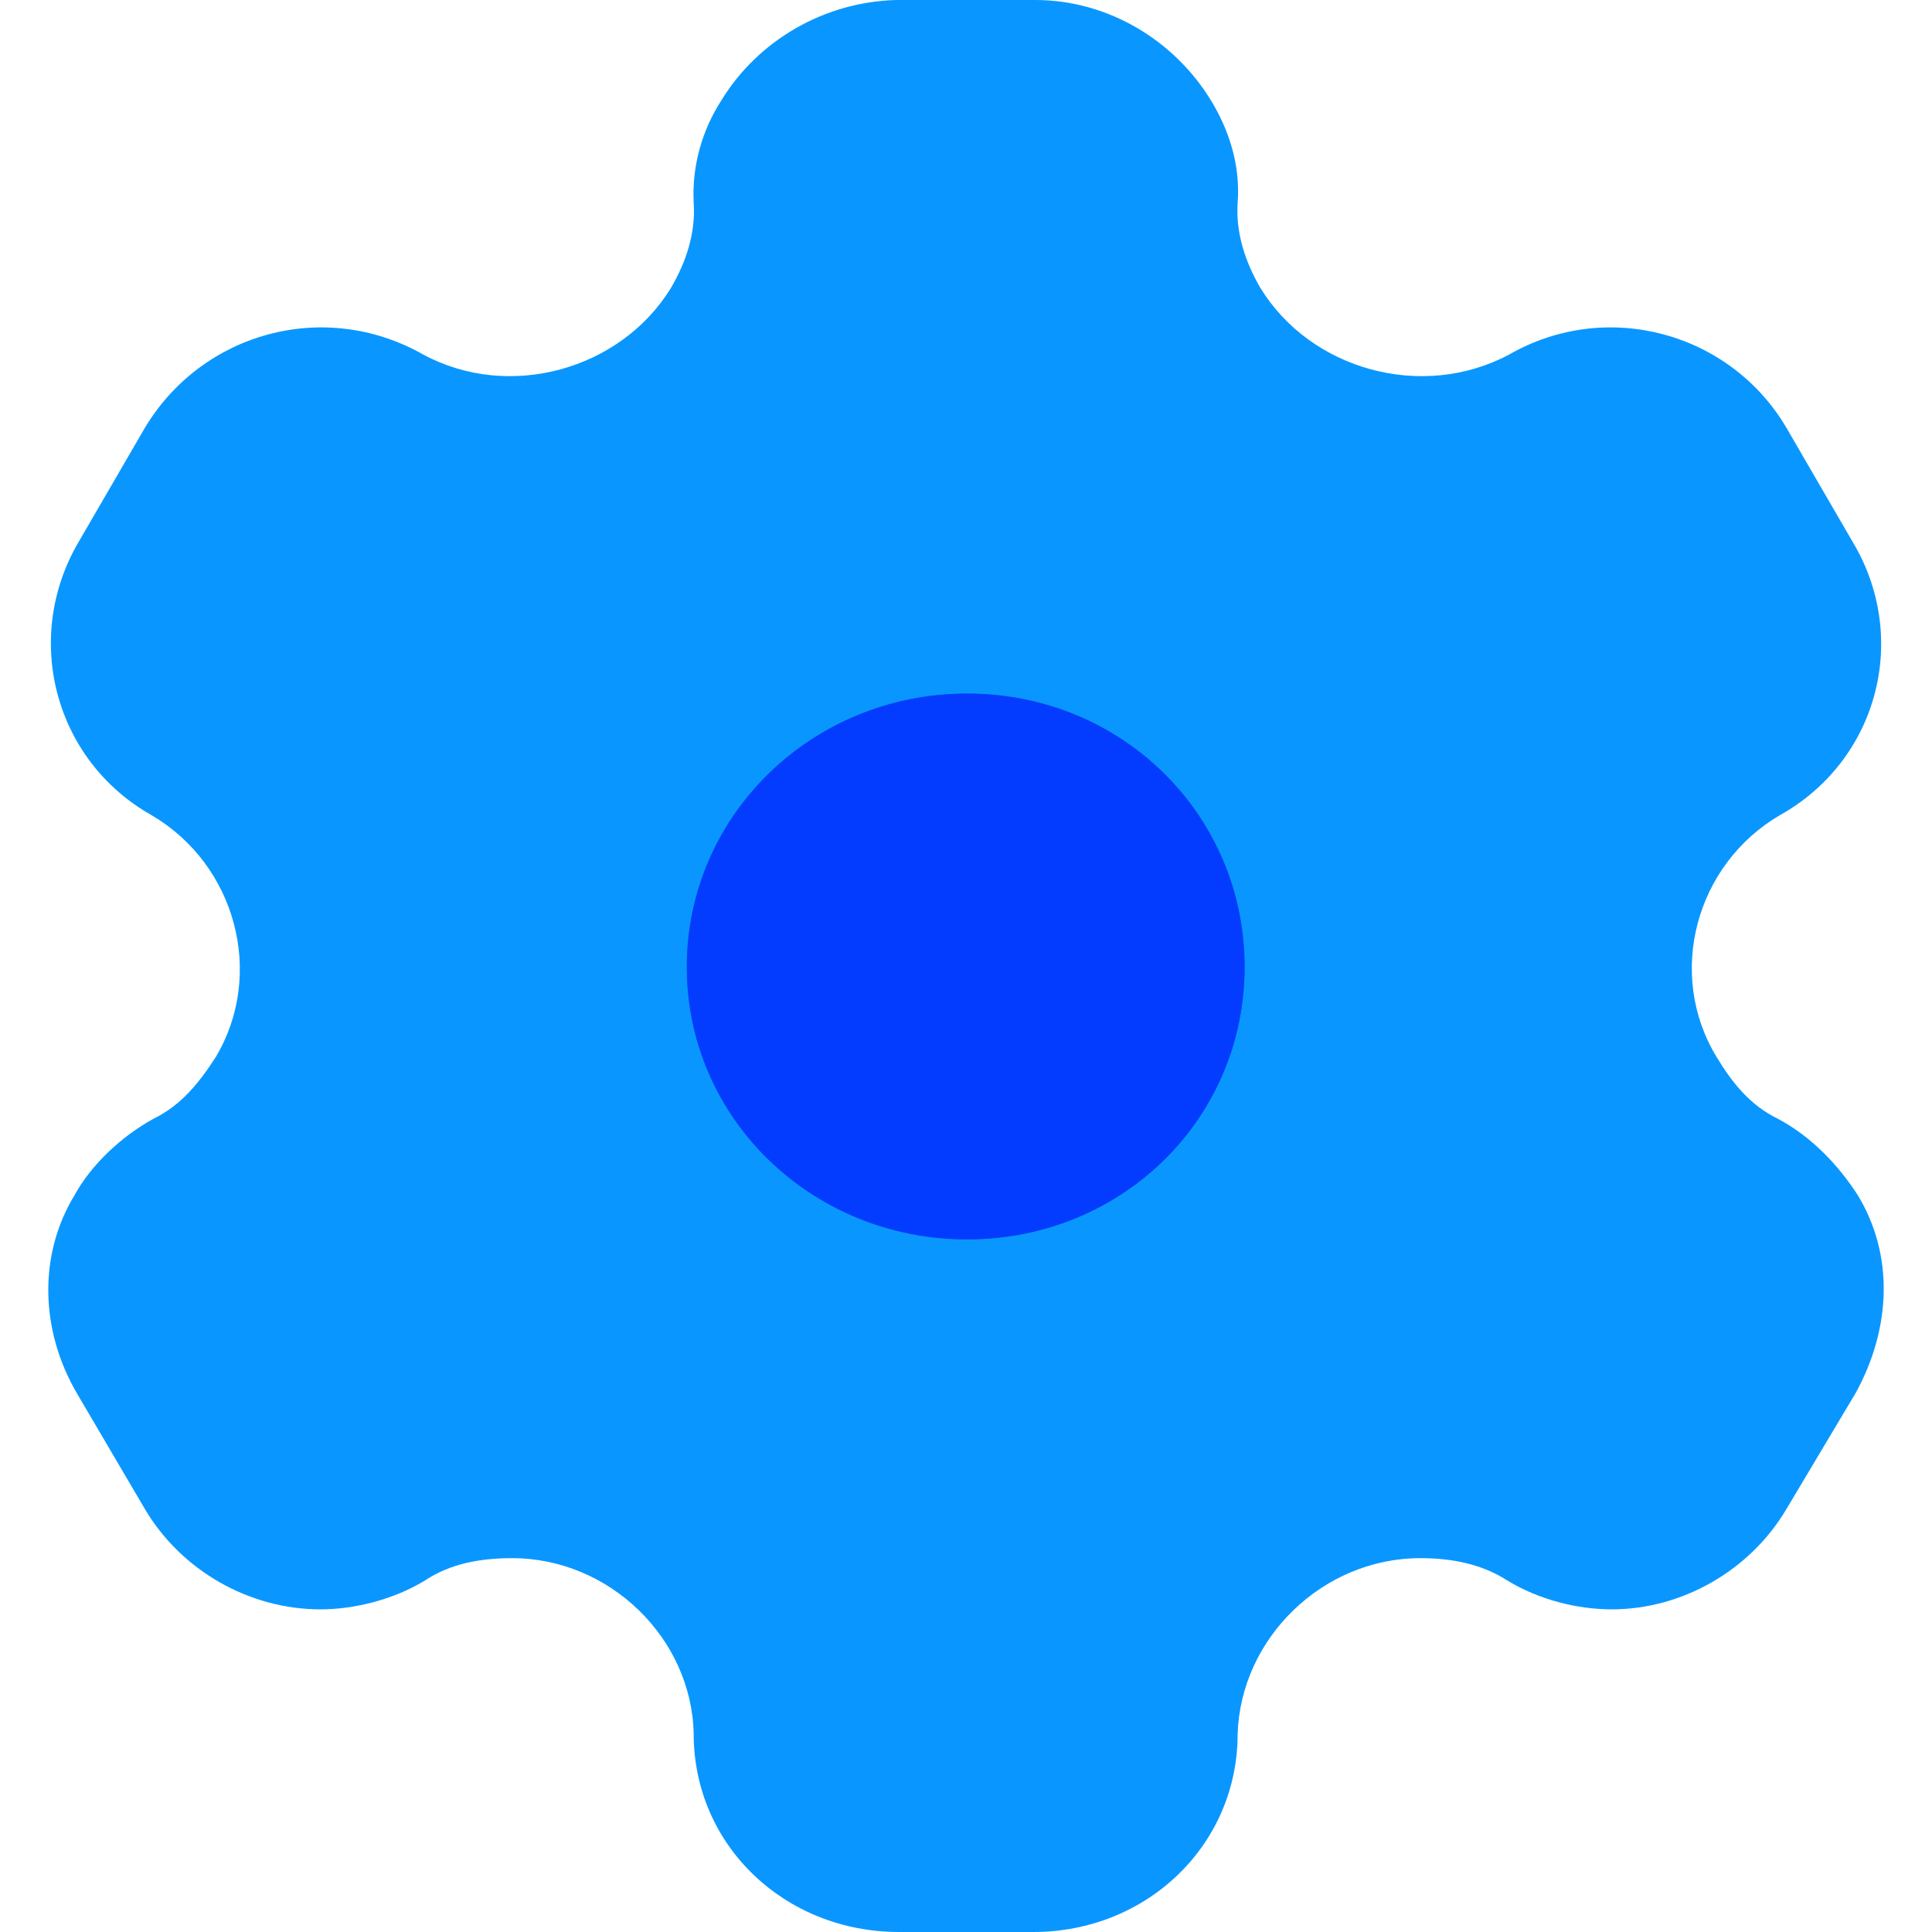 <svg width="60" height="60" viewBox="0 0 20 20" fill="none" xmlns="http://www.w3.org/2000/svg">
<path d="M19.23 12.37C19.036 12.07 18.76 11.77 18.402 11.58C18.116 11.44 17.932 11.21 17.769 10.94C17.247 10.08 17.554 8.95 18.423 8.44C19.445 7.87 19.772 6.6 19.179 5.61L18.494 4.43C17.912 3.44 16.634 3.09 15.623 3.67C14.723 4.15 13.568 3.83 13.047 2.98C12.884 2.7 12.792 2.4 12.812 2.1C12.843 1.71 12.72 1.34 12.536 1.04C12.158 0.42 11.473 0 10.717 0H9.276C8.53 0.02 7.845 0.42 7.467 1.04C7.273 1.34 7.161 1.71 7.181 2.1C7.202 2.4 7.11 2.7 6.946 2.98C6.425 3.83 5.27 4.15 4.381 3.67C3.359 3.09 2.092 3.44 1.499 4.43L0.814 5.61C0.232 6.6 0.559 7.87 1.571 8.44C2.439 8.95 2.746 10.08 2.235 10.94C2.061 11.21 1.877 11.44 1.591 11.58C1.244 11.77 0.937 12.07 0.773 12.37C0.395 12.99 0.416 13.77 0.794 14.42L1.499 15.62C1.877 16.26 2.582 16.66 3.318 16.66C3.666 16.66 4.074 16.56 4.401 16.36C4.657 16.19 4.963 16.13 5.301 16.13C6.312 16.13 7.161 16.96 7.181 17.95C7.181 19.1 8.121 20 9.307 20H10.697C11.872 20 12.812 19.1 12.812 17.95C12.843 16.96 13.691 16.13 14.703 16.13C15.03 16.13 15.336 16.19 15.602 16.36C15.929 16.56 16.328 16.66 16.685 16.66C17.411 16.66 18.116 16.26 18.494 15.62L19.21 14.42C19.578 13.75 19.608 12.99 19.23 12.37Z" fill="
#0997FF"/>
<path d="M10.012 12.83C8.408 12.83 7.11 11.58 7.11 10.01C7.11 8.44 8.408 7.18 10.012 7.18C11.617 7.18 12.884 8.44 12.884 10.01C12.884 11.58 11.617 12.83 10.012 12.83Z" fill="blue"/>
<path opacity="0.4" d="M10.012 12.83C8.408 12.83 7.11 11.58 7.11 10.01C7.11 8.44 8.408 7.18 10.012 7.18C11.617 7.18 12.884 8.44 12.884 10.01C12.884 11.58 11.617 12.83 10.012 12.83Z" fill="
#0997FF"/>
</svg>
